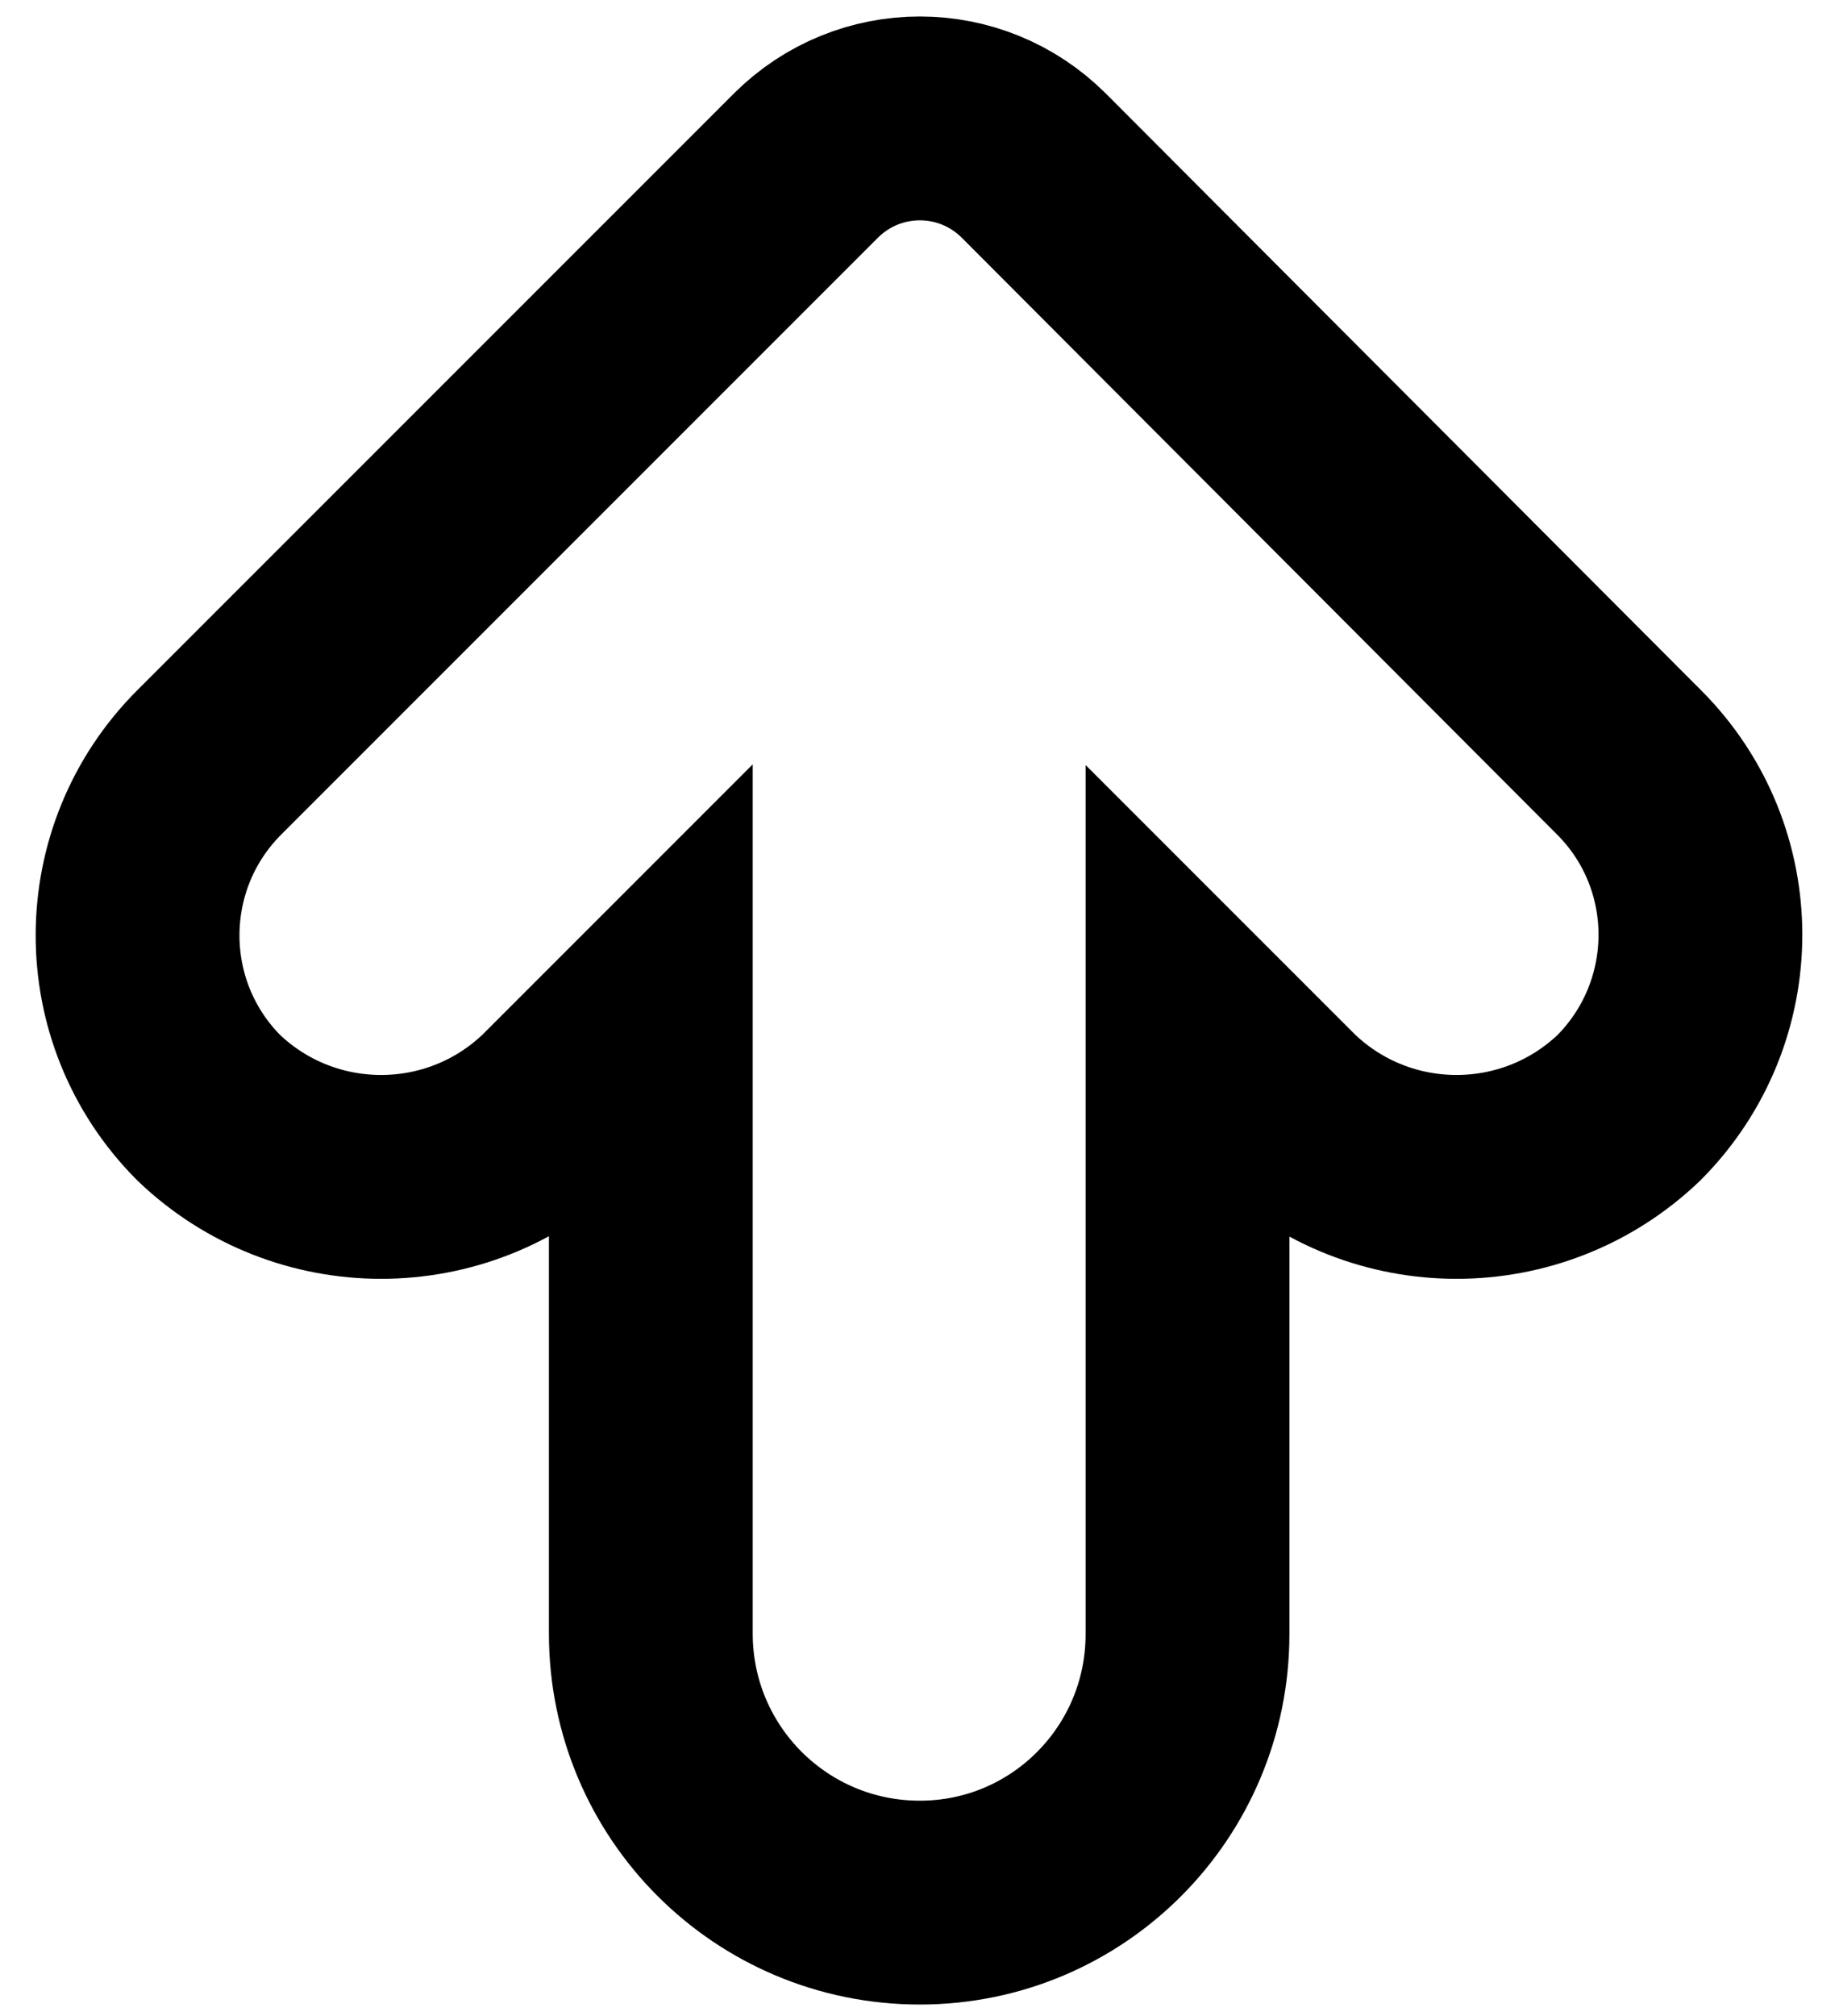 <?xml version="1.0" encoding="utf-8"?>
<!-- Generator: Adobe Illustrator 23.0.3, SVG Export Plug-In . SVG Version: 6.00 Build 0)  -->
<svg version="1.1" id="Capa_1" xmlns="http://www.w3.org/2000/svg" xmlns:xlink="http://www.w3.org/1999/xlink" x="0px" y="0px"
	 viewBox="0 0 270.7 296.7" style="enable-background:new 0 0 270.7 296.7;" xml:space="preserve">
<style type="text/css">
	.st0{fill:none;stroke:#000000;stroke-width:30;stroke-miterlimit:10;}
</style>
<path id="arrow-bg" class="st0" d="M135.4,280c-21.9,0-39.6-17.7-39.6-39.6v-91.7L81.5,163c-14.2,13.6-36.6,13.6-50.8,0
	c-14-14.1-13.9-36.8,0.1-50.8l87.8-87.8c9.3-9.3,24.3-9.3,33.6,0l87.6,87.8c14,14,14,36.7,0,50.8c-14.2,13.6-36.6,13.6-50.8,0
	l-14.2-14.2v91.7C174.8,262.3,157.2,280,135.4,280z"/>
</svg>
